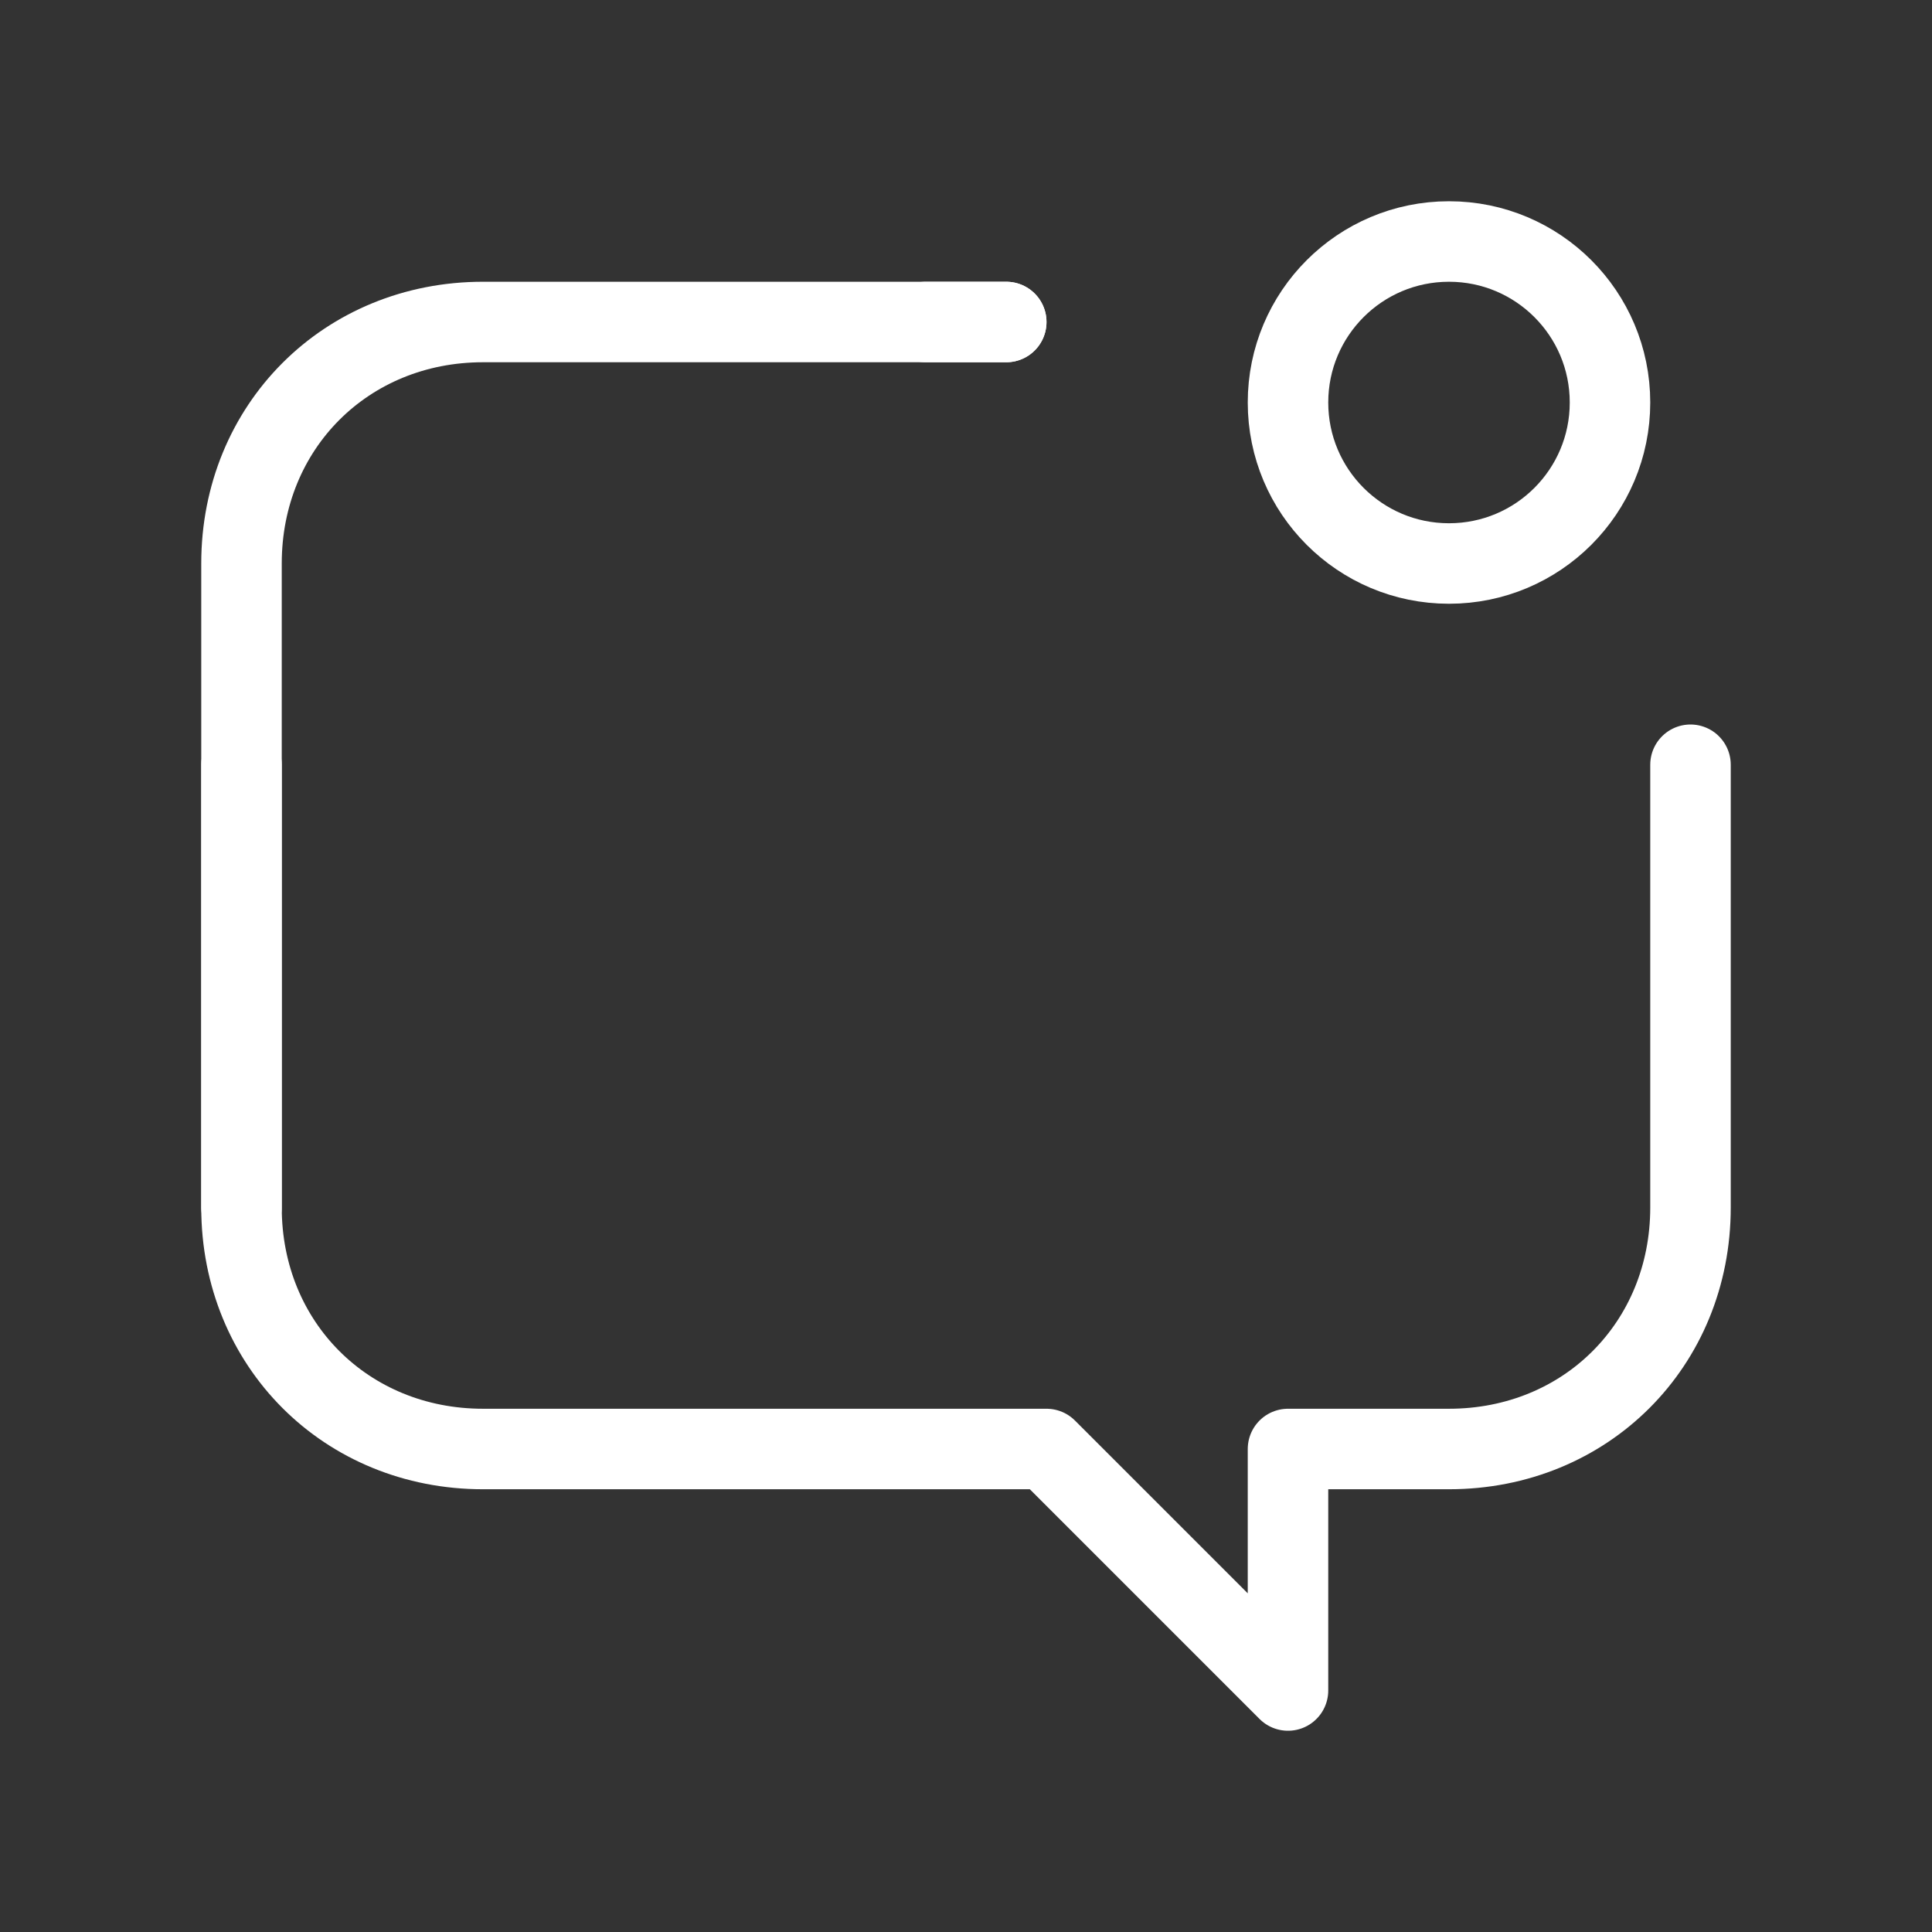 <svg fill="none" height="24" viewBox="0 0 24 24" width="24" xmlns="http://www.w3.org/2000/svg"><rect x="0" y="0" width="24" height="24" fill="#333333" stroke="none"/><g stroke="#fff" stroke-linecap="round" stroke-linejoin="round" stroke-miterlimit="10"><path d="m12.5 4h-1"/><path d="m3 9.5v5.5c0 1.7 1.3 3 3 3h2 3 2l3 3v-3h2c1.7 0 3-1.3 3-3v-5.5"/><path d="m12.5 4h-1-5.5c-1.7 0-3 1.3-3 3v2.5 5.5"/><path d="m18 7c1.105 0 2-.895 2-2s-.895-2-2-2-2 .895-2 2 .895 2 2 2z"/></g></svg>